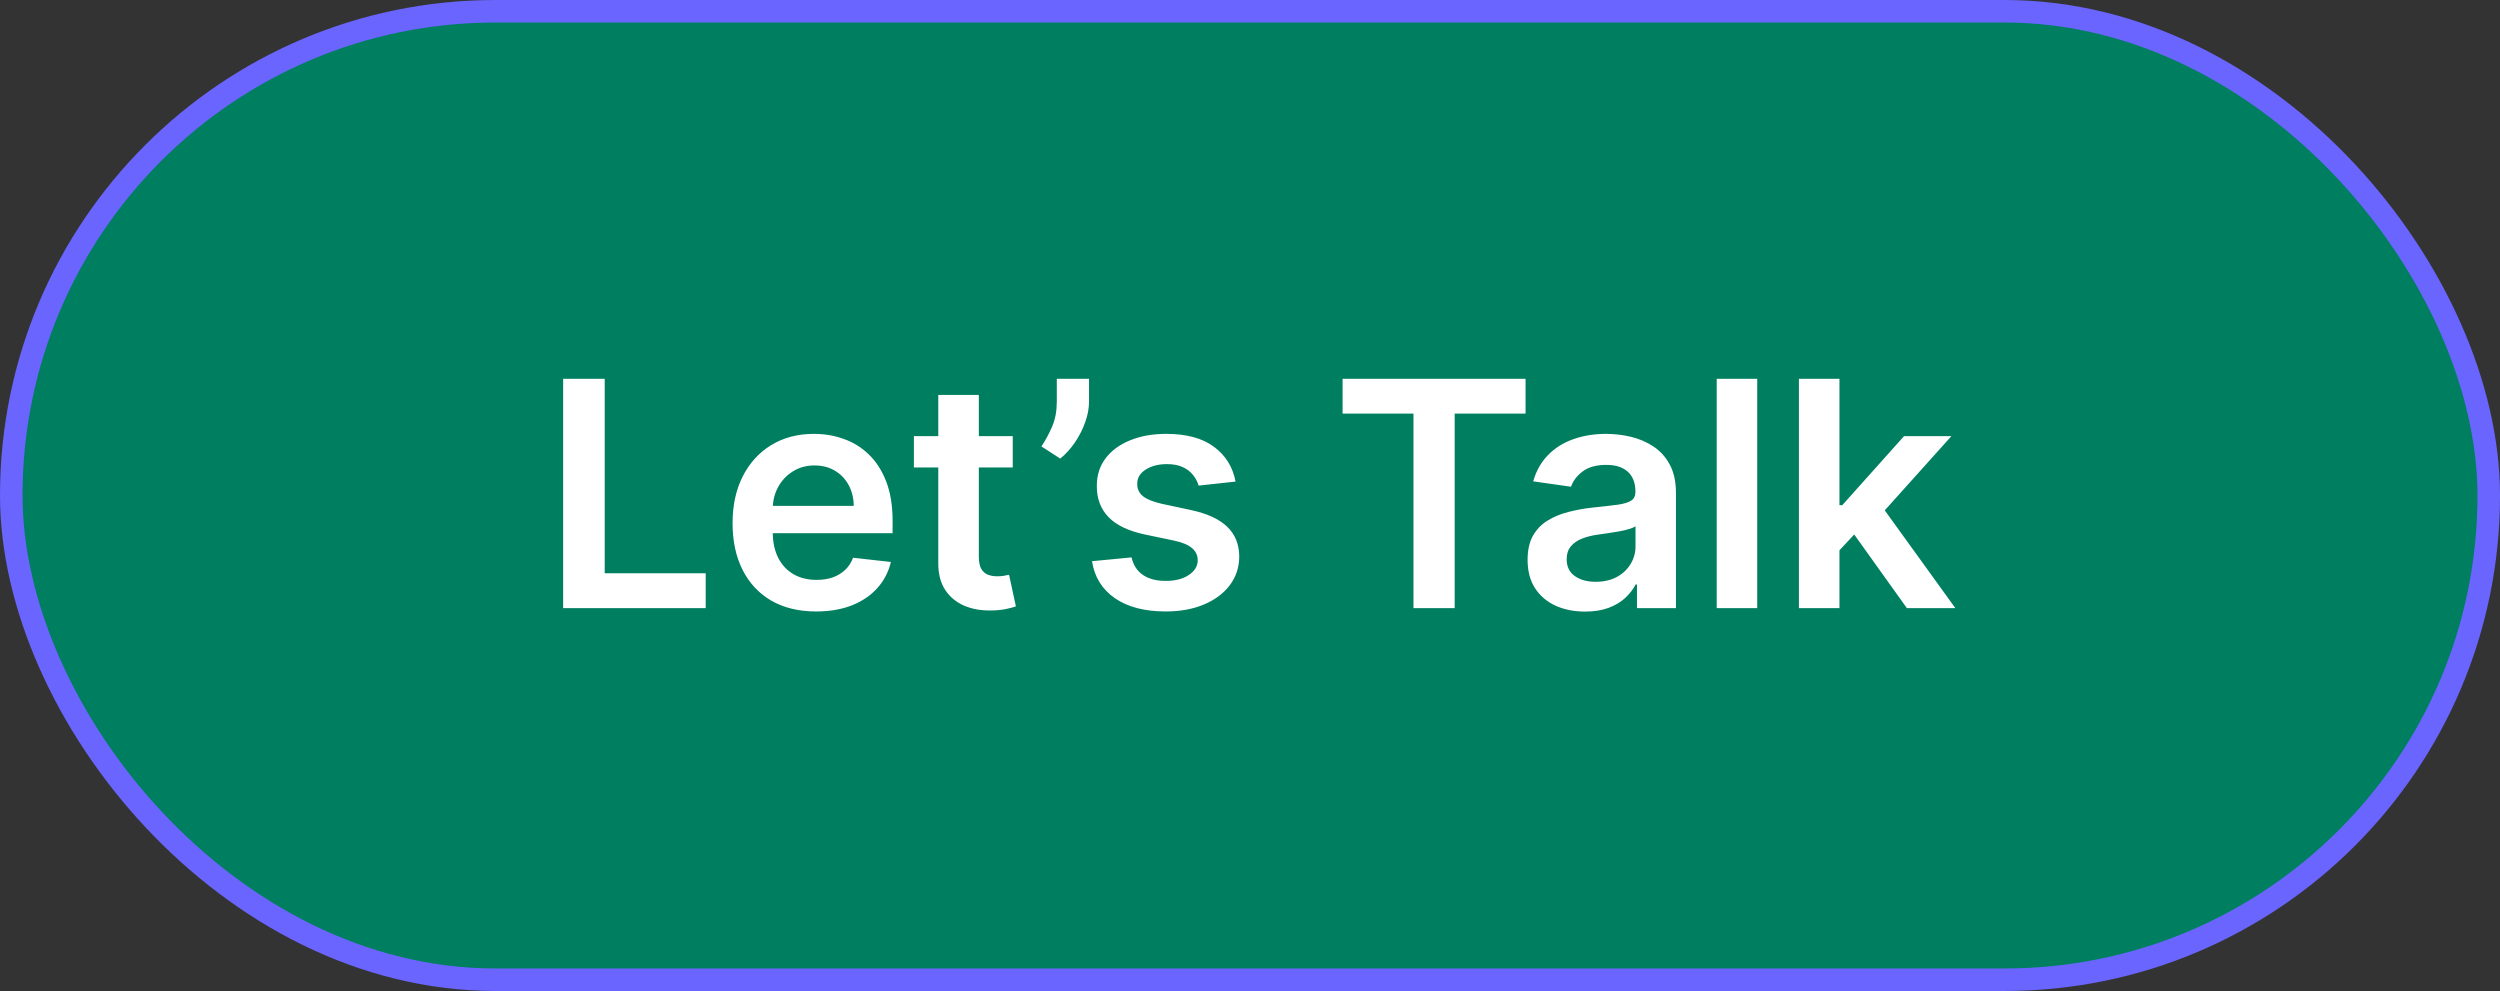 <svg width="111" height="44" viewBox="0 0 111 44" fill="none" xmlns="http://www.w3.org/2000/svg">
<rect x="0" y="0" width="111" height="44" fill="#333333" stroke="none"/>
<rect x="0.5" y="0.5" width="110" height="43" rx="21.5" fill="#007E60"/>
<path d="M25.004 27V16.818H26.849V25.454H31.333V27H25.004ZM36.235 27.149C35.469 27.149 34.808 26.99 34.251 26.672C33.698 26.35 33.272 25.896 32.974 25.31C32.675 24.72 32.526 24.025 32.526 23.227C32.526 22.441 32.675 21.752 32.974 21.158C33.275 20.562 33.696 20.098 34.236 19.766C34.777 19.432 35.411 19.264 36.141 19.264C36.611 19.264 37.055 19.34 37.473 19.493C37.894 19.642 38.265 19.874 38.587 20.189C38.911 20.504 39.167 20.905 39.352 21.392C39.538 21.876 39.631 22.453 39.631 23.122V23.674H33.371V22.461H37.906C37.902 22.116 37.828 21.81 37.682 21.541C37.536 21.269 37.332 21.056 37.07 20.9C36.812 20.744 36.51 20.666 36.166 20.666C35.798 20.666 35.474 20.756 35.196 20.935C34.918 21.11 34.7 21.342 34.545 21.631C34.392 21.916 34.314 22.229 34.311 22.57V23.629C34.311 24.073 34.392 24.454 34.555 24.773C34.717 25.088 34.944 25.329 35.236 25.499C35.528 25.664 35.869 25.747 36.26 25.747C36.522 25.747 36.759 25.711 36.971 25.638C37.183 25.562 37.367 25.451 37.523 25.305C37.678 25.159 37.796 24.978 37.876 24.763L39.556 24.952C39.45 25.396 39.248 25.784 38.95 26.115C38.655 26.443 38.277 26.698 37.816 26.881C37.355 27.06 36.828 27.149 36.235 27.149ZM44.966 19.364V20.756H40.577V19.364H44.966ZM41.66 17.534H43.46V24.703C43.46 24.945 43.496 25.131 43.569 25.26C43.646 25.386 43.745 25.472 43.868 25.518C43.99 25.565 44.126 25.588 44.275 25.588C44.388 25.588 44.491 25.58 44.584 25.563C44.68 25.547 44.753 25.532 44.802 25.518L45.106 26.925C45.01 26.959 44.872 26.995 44.693 27.035C44.517 27.075 44.302 27.098 44.047 27.104C43.596 27.118 43.19 27.05 42.829 26.901C42.467 26.748 42.181 26.513 41.969 26.195C41.76 25.876 41.657 25.479 41.66 25.001V17.534ZM48.353 16.818V17.832C48.353 18.124 48.297 18.427 48.184 18.742C48.075 19.054 47.924 19.352 47.732 19.637C47.54 19.919 47.321 20.161 47.076 20.363L46.24 19.821C46.423 19.546 46.582 19.249 46.718 18.931C46.854 18.61 46.922 18.247 46.922 17.842V16.818H48.353ZM54.859 21.382L53.218 21.561C53.172 21.395 53.09 21.24 52.974 21.094C52.862 20.948 52.709 20.83 52.517 20.741C52.325 20.651 52.09 20.607 51.811 20.607C51.437 20.607 51.122 20.688 50.867 20.85C50.615 21.012 50.49 21.223 50.494 21.482C50.49 21.704 50.572 21.884 50.737 22.023C50.906 22.163 51.185 22.277 51.572 22.366L52.875 22.645C53.597 22.801 54.135 23.048 54.486 23.386C54.84 23.724 55.019 24.166 55.023 24.713C55.019 25.194 54.879 25.618 54.6 25.986C54.325 26.35 53.942 26.635 53.452 26.841C52.961 27.046 52.398 27.149 51.761 27.149C50.827 27.149 50.074 26.954 49.504 26.562C48.934 26.168 48.594 25.62 48.485 24.917L50.24 24.748C50.32 25.093 50.489 25.353 50.747 25.528C51.006 25.704 51.342 25.792 51.756 25.792C52.184 25.792 52.527 25.704 52.785 25.528C53.047 25.353 53.178 25.136 53.178 24.877C53.178 24.658 53.094 24.478 52.925 24.335C52.759 24.193 52.501 24.083 52.149 24.007L50.847 23.734C50.114 23.581 49.572 23.324 49.221 22.963C48.87 22.599 48.696 22.138 48.699 21.581C48.696 21.11 48.823 20.703 49.082 20.358C49.343 20.01 49.706 19.741 50.17 19.553C50.638 19.36 51.176 19.264 51.786 19.264C52.681 19.264 53.385 19.455 53.899 19.836C54.416 20.217 54.736 20.733 54.859 21.382ZM59.611 18.364V16.818H67.735V18.364H64.588V27H62.758V18.364H59.611ZM70.38 27.154C69.896 27.154 69.46 27.068 69.072 26.896C68.688 26.72 68.383 26.461 68.158 26.12C67.936 25.779 67.825 25.358 67.825 24.857C67.825 24.426 67.904 24.07 68.063 23.788C68.222 23.507 68.439 23.281 68.715 23.112C68.99 22.943 69.299 22.816 69.644 22.729C69.992 22.64 70.352 22.575 70.723 22.535C71.171 22.489 71.533 22.448 71.812 22.411C72.09 22.371 72.292 22.312 72.418 22.232C72.548 22.149 72.612 22.022 72.612 21.849V21.82C72.612 21.445 72.501 21.155 72.279 20.95C72.057 20.744 71.737 20.641 71.32 20.641C70.879 20.641 70.529 20.738 70.271 20.93C70.015 21.122 69.843 21.349 69.754 21.611L68.073 21.372C68.206 20.908 68.424 20.52 68.729 20.209C69.034 19.894 69.407 19.659 69.848 19.503C70.289 19.344 70.776 19.264 71.31 19.264C71.678 19.264 72.044 19.307 72.408 19.393C72.773 19.48 73.106 19.622 73.408 19.821C73.709 20.017 73.951 20.283 74.133 20.621C74.319 20.959 74.412 21.382 74.412 21.889V27H72.682V25.951H72.622C72.513 26.163 72.359 26.362 72.16 26.548C71.964 26.73 71.717 26.877 71.419 26.99C71.124 27.099 70.778 27.154 70.38 27.154ZM70.847 25.832C71.209 25.832 71.522 25.76 71.787 25.618C72.052 25.472 72.256 25.28 72.398 25.041C72.544 24.803 72.617 24.542 72.617 24.261V23.361C72.561 23.407 72.465 23.45 72.329 23.49C72.196 23.53 72.047 23.565 71.881 23.595C71.716 23.624 71.552 23.651 71.389 23.674C71.227 23.697 71.086 23.717 70.967 23.734C70.698 23.77 70.458 23.83 70.246 23.913C70.034 23.995 69.866 24.111 69.744 24.261C69.621 24.407 69.56 24.595 69.56 24.827C69.56 25.159 69.681 25.409 69.923 25.578C70.165 25.747 70.473 25.832 70.847 25.832ZM78.021 16.818V27H76.222V16.818H78.021ZM81.513 24.604L81.508 22.431H81.796L84.54 19.364H86.643L83.268 23.122H82.895L81.513 24.604ZM79.872 27V16.818H81.672V27H79.872ZM84.665 27L82.179 23.525L83.392 22.257L86.817 27H84.665Z" fill="white"/>
<rect x="0.5" y="0.5" width="110" height="43" rx="21.5" stroke="#6A65FF"/>
</svg>
